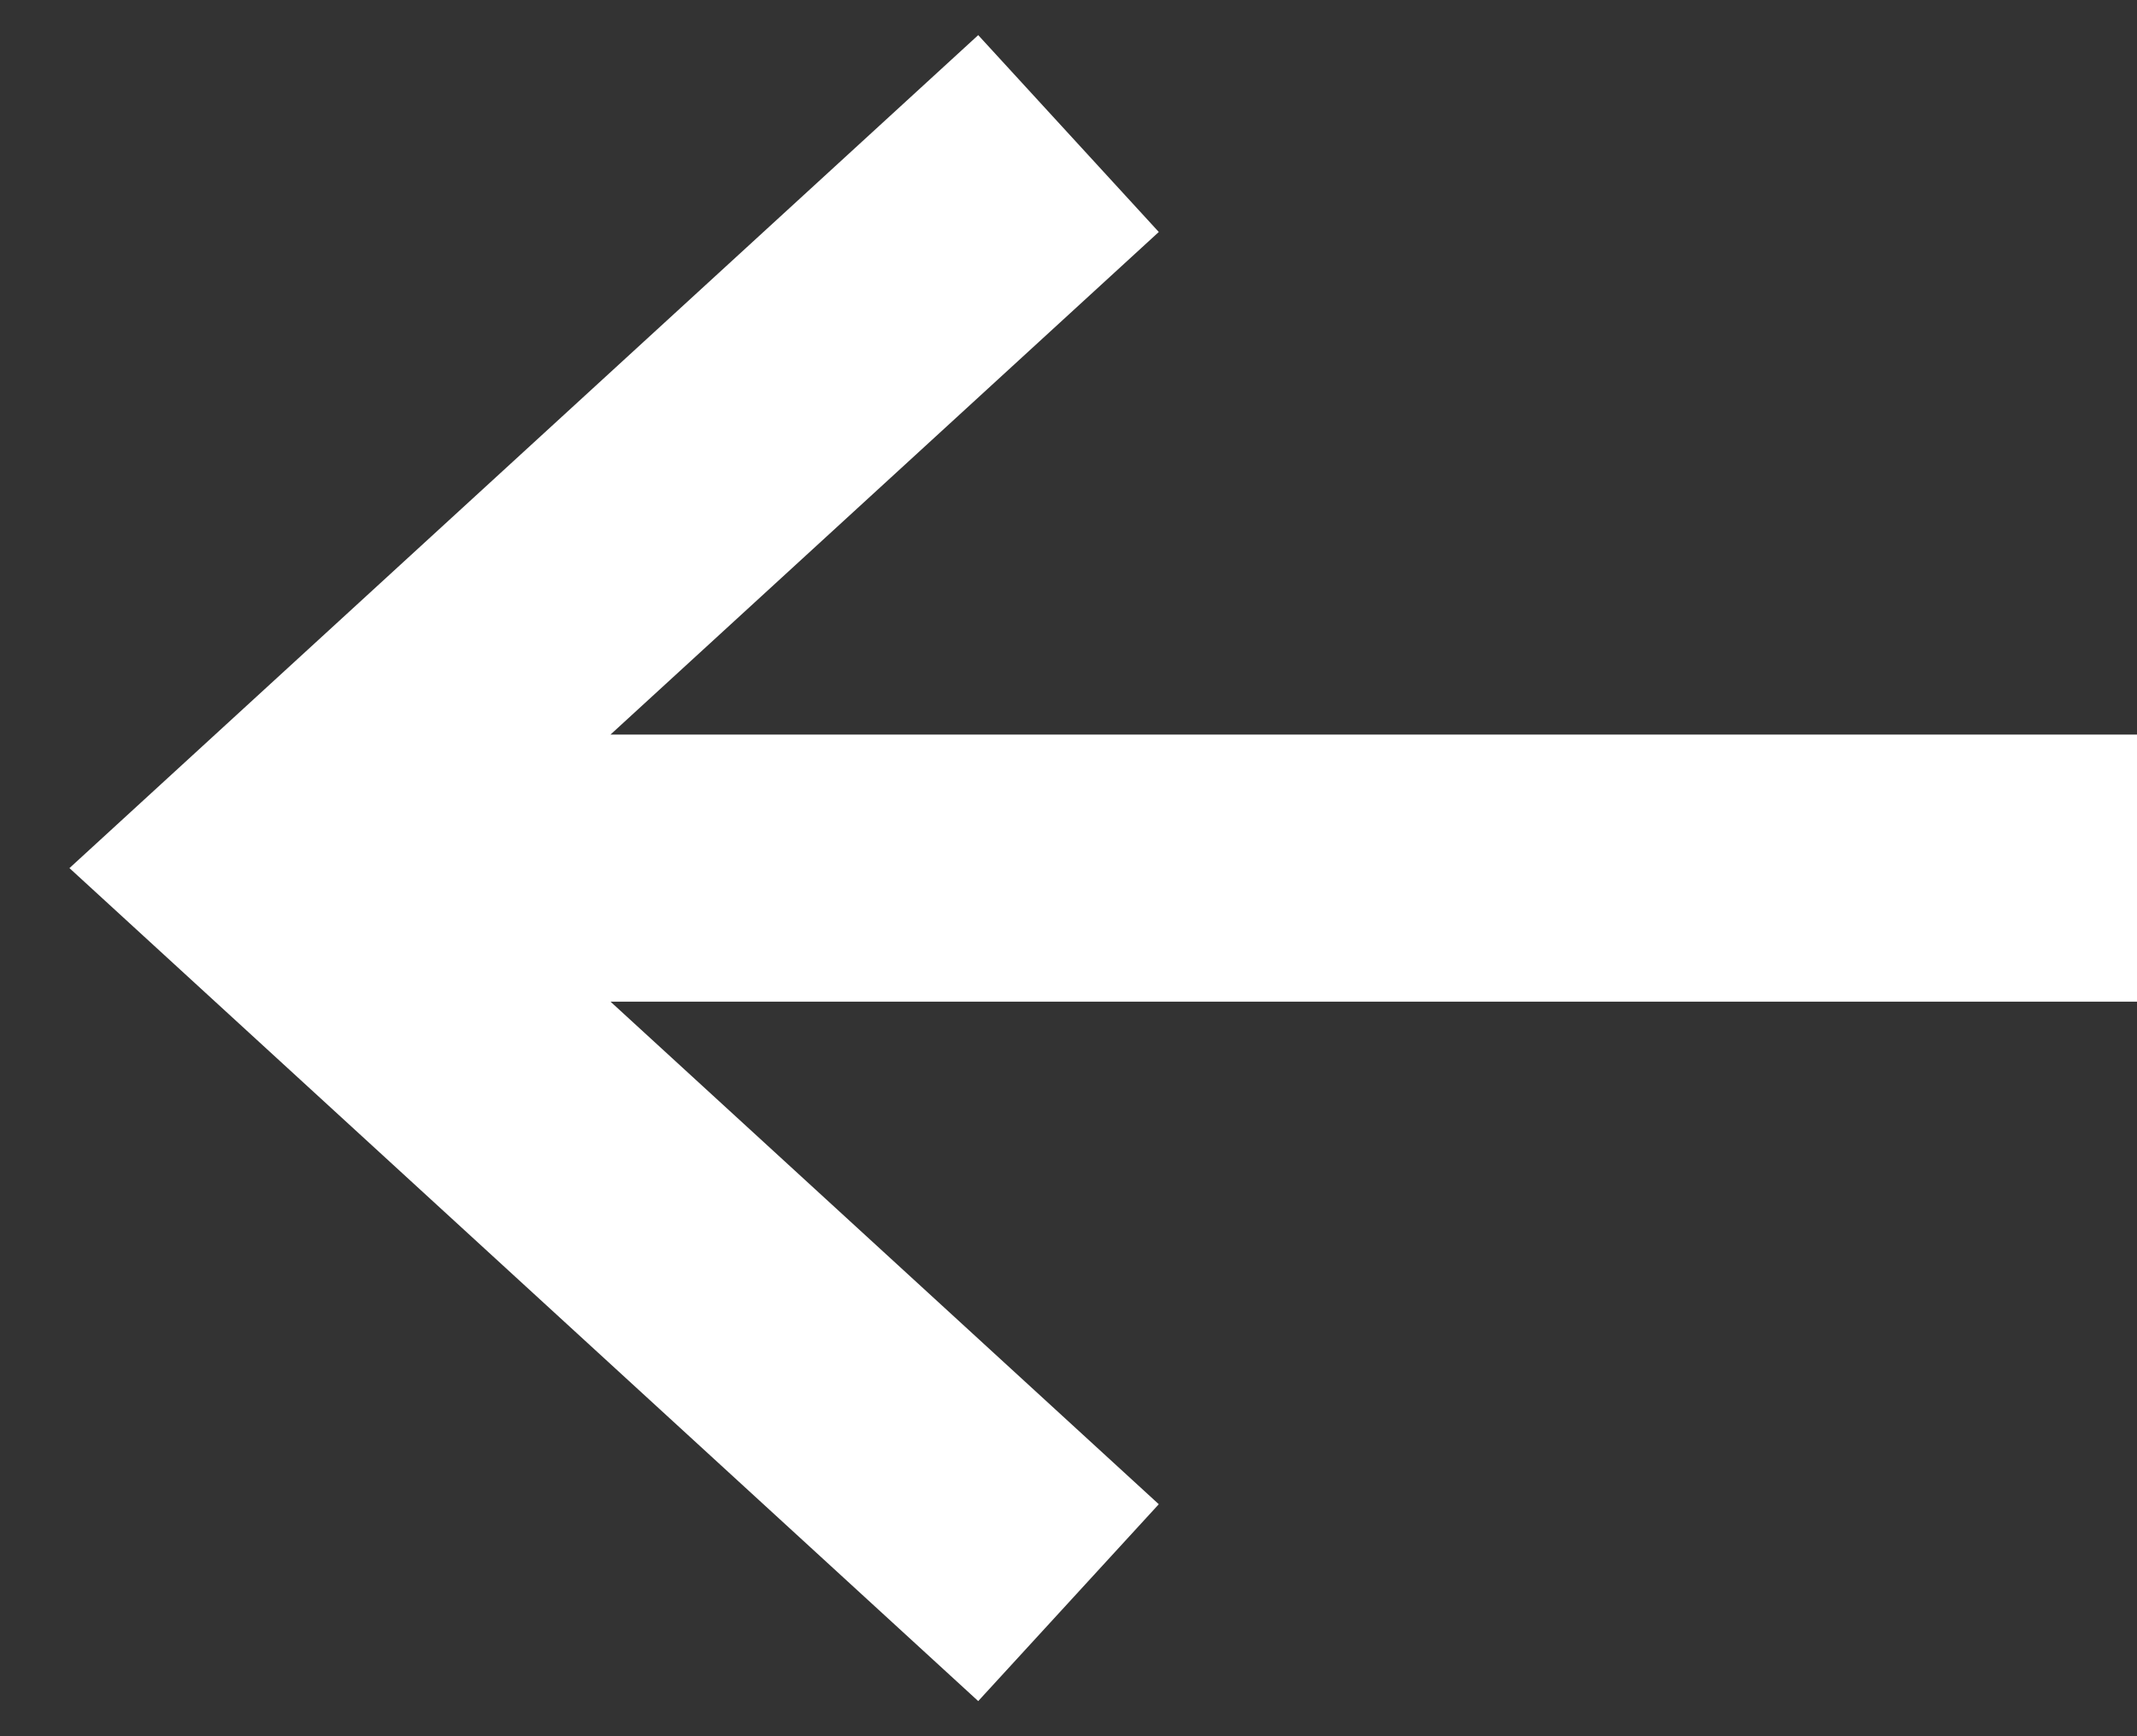<svg xmlns="http://www.w3.org/2000/svg" width="16" height="13" fill="none" viewBox="0 0 16 13"><rect x="0" y="0" width="16" height="13" fill="#333333" stroke="none"/><path fill="#fff" fill-rule="evenodd" d="M7.324 0.263L8.676 1.737L4.571 5.5H16V7.5H4.571L8.676 11.263L7.324 12.737L0.52 6.5L7.324 0.263Z" clip-rule="evenodd"/></svg>